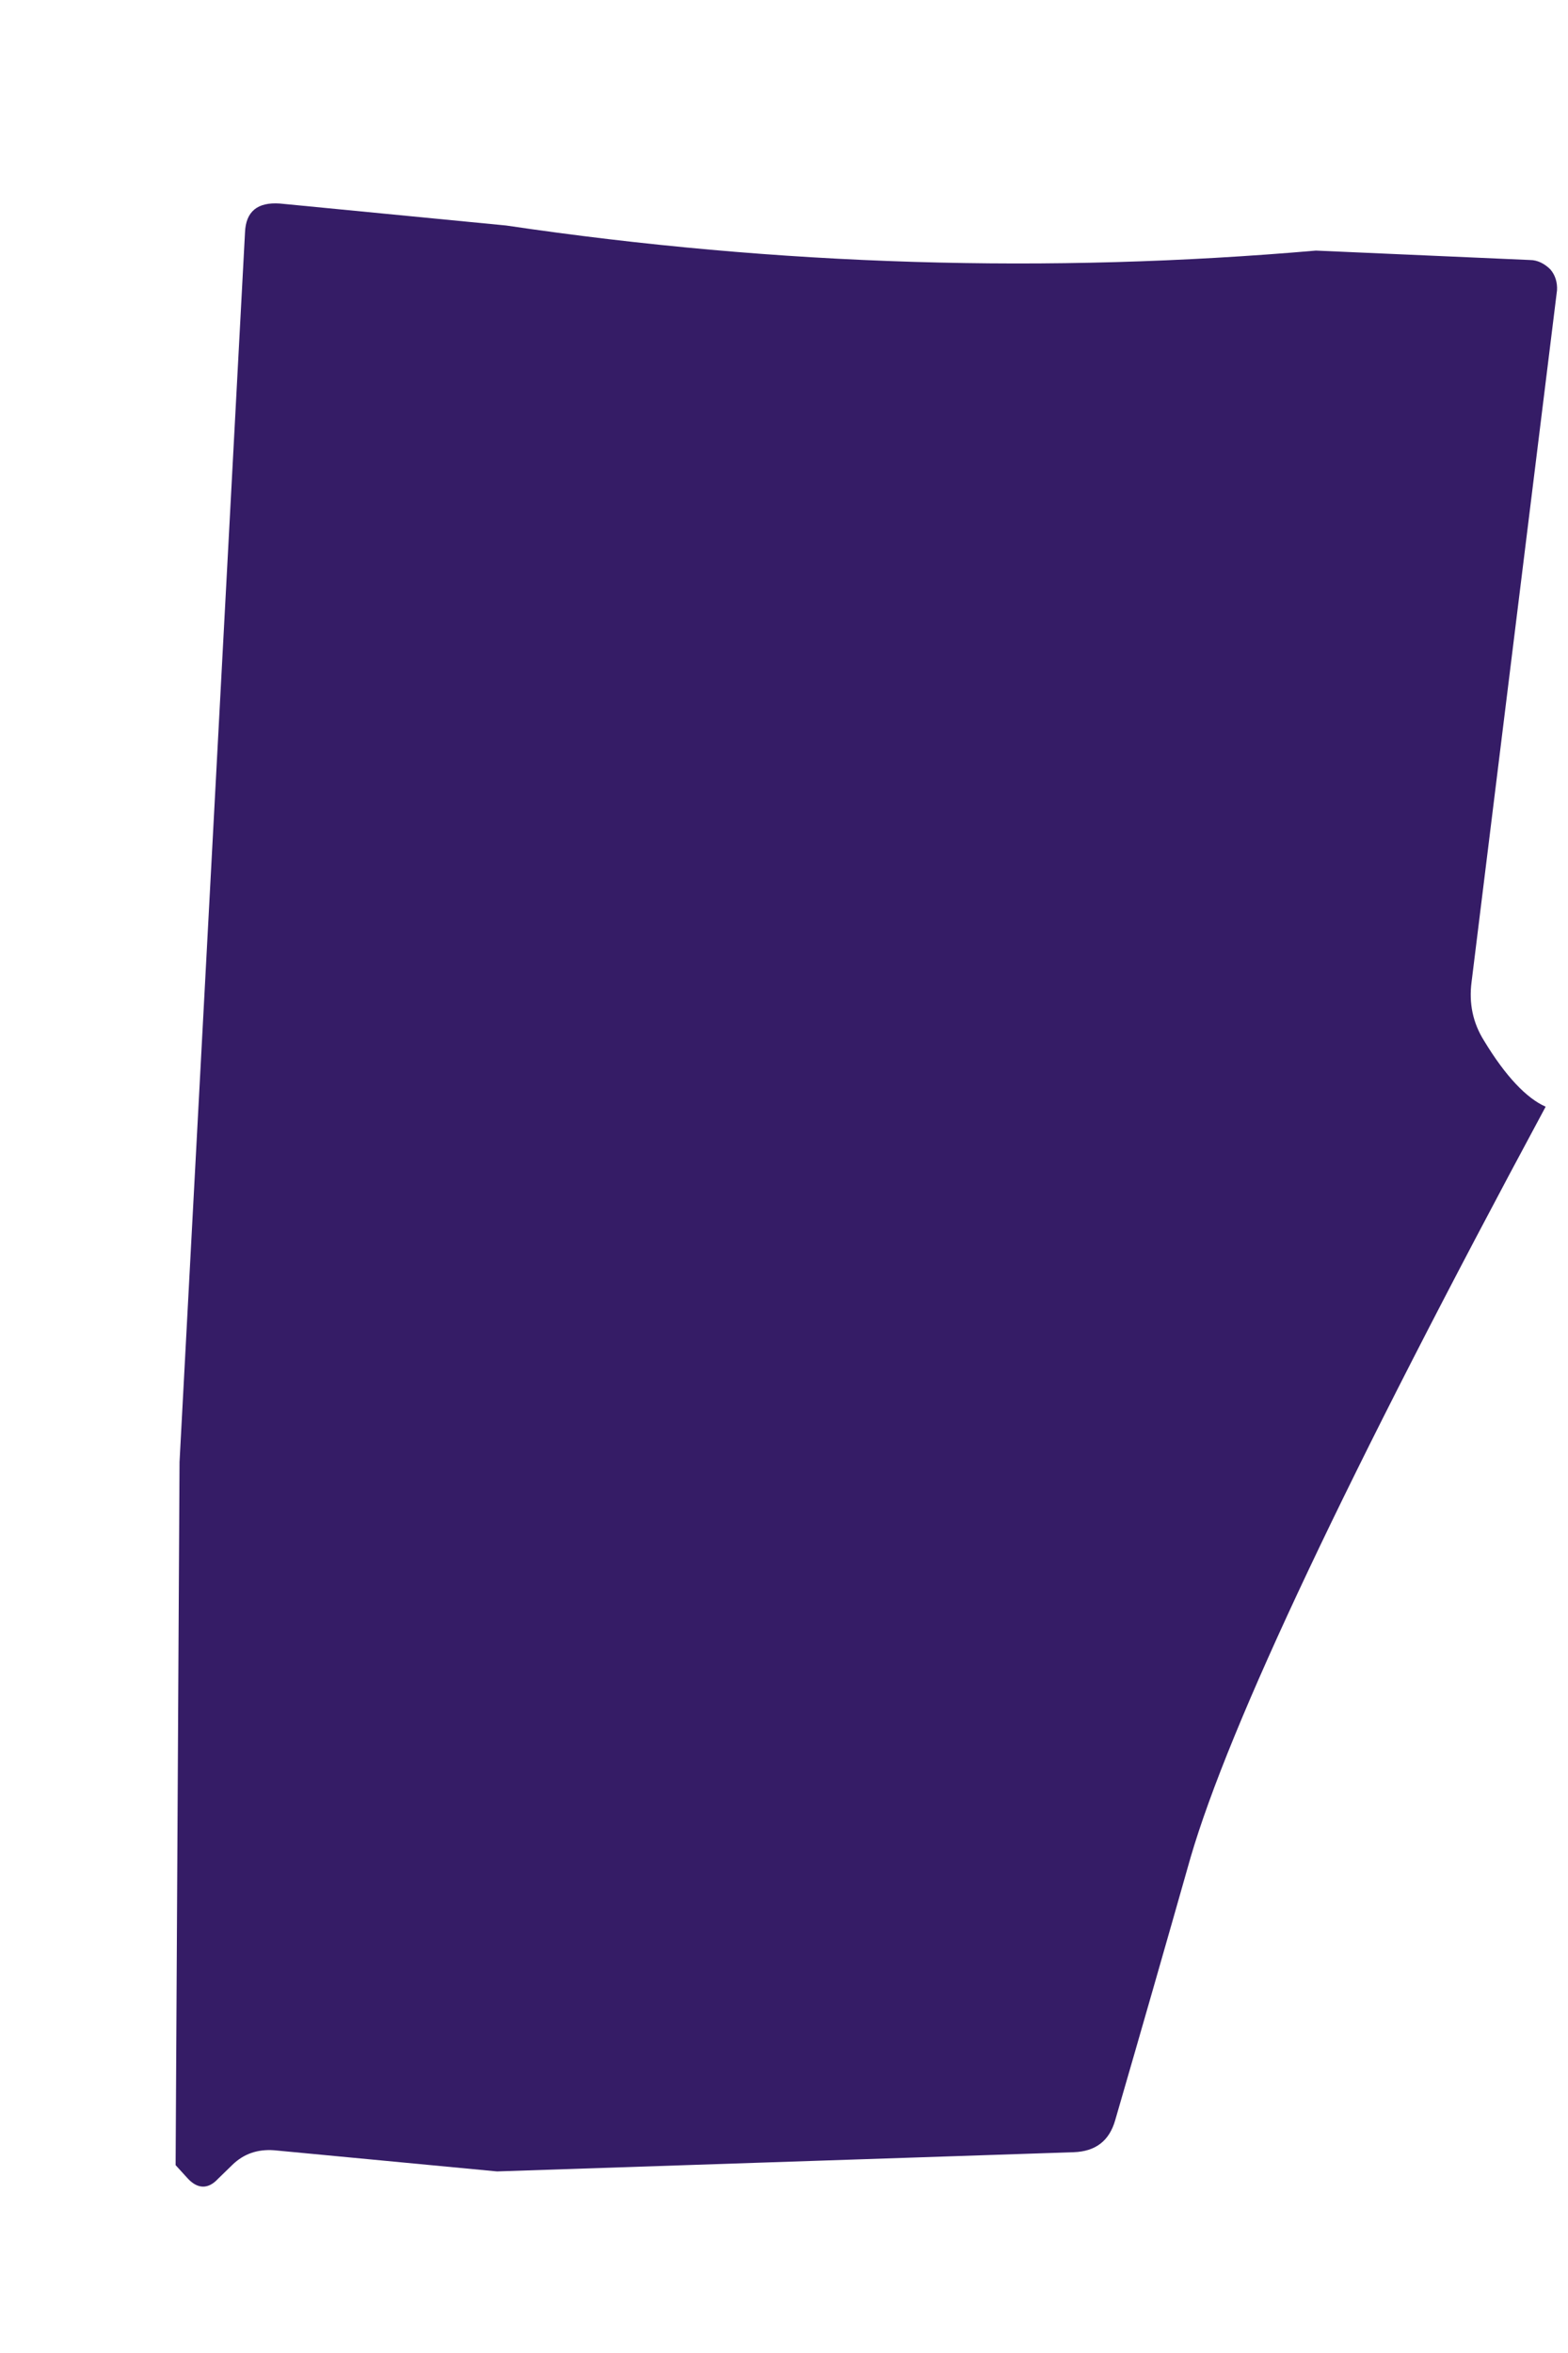 ﻿<?xml version="1.0" encoding="utf-8"?>
<svg version="1.1" xmlns:xlink="http://www.w3.org/1999/xlink" width="4px" height="6px" xmlns="http://www.w3.org/2000/svg">
  <g transform="matrix(1 0 0 1 -170 -390 )">
    <path d="M 0.714 0.519  L 1.291 0.575  C 1.988 0.678  2.676 0.698  3.357 0.639  L 3.903 0.663  C 3.923 0.663  3.941 0.673  3.955 0.687  C 3.968 0.702  3.973 0.721  3.972 0.74  L 3.754 2.504  C 3.747 2.558  3.757 2.608  3.786 2.654  C 3.841 2.745  3.895 2.801  3.943 2.822  C 3.438 3.76  3.136 4.398  3.037 4.737  C 2.974 4.959  2.91 5.182  2.845 5.406  C 2.83 5.459  2.795 5.486  2.739 5.488  L 1.268 5.537  L 0.699 5.483  C 0.657 5.48  0.622 5.492  0.593 5.52  L 0.556 5.556  C 0.531 5.583  0.504 5.582  0.479 5.555  L 0.448 5.521  L 0.458 3.728  L 0.625 0.593  C 0.627 0.539  0.657 0.515  0.714 0.519  Z " fill-rule="nonzero" fill="#351c66" stroke="none" transform="matrix(1 0 0 1 170 390 )" />
  </g>
</svg>